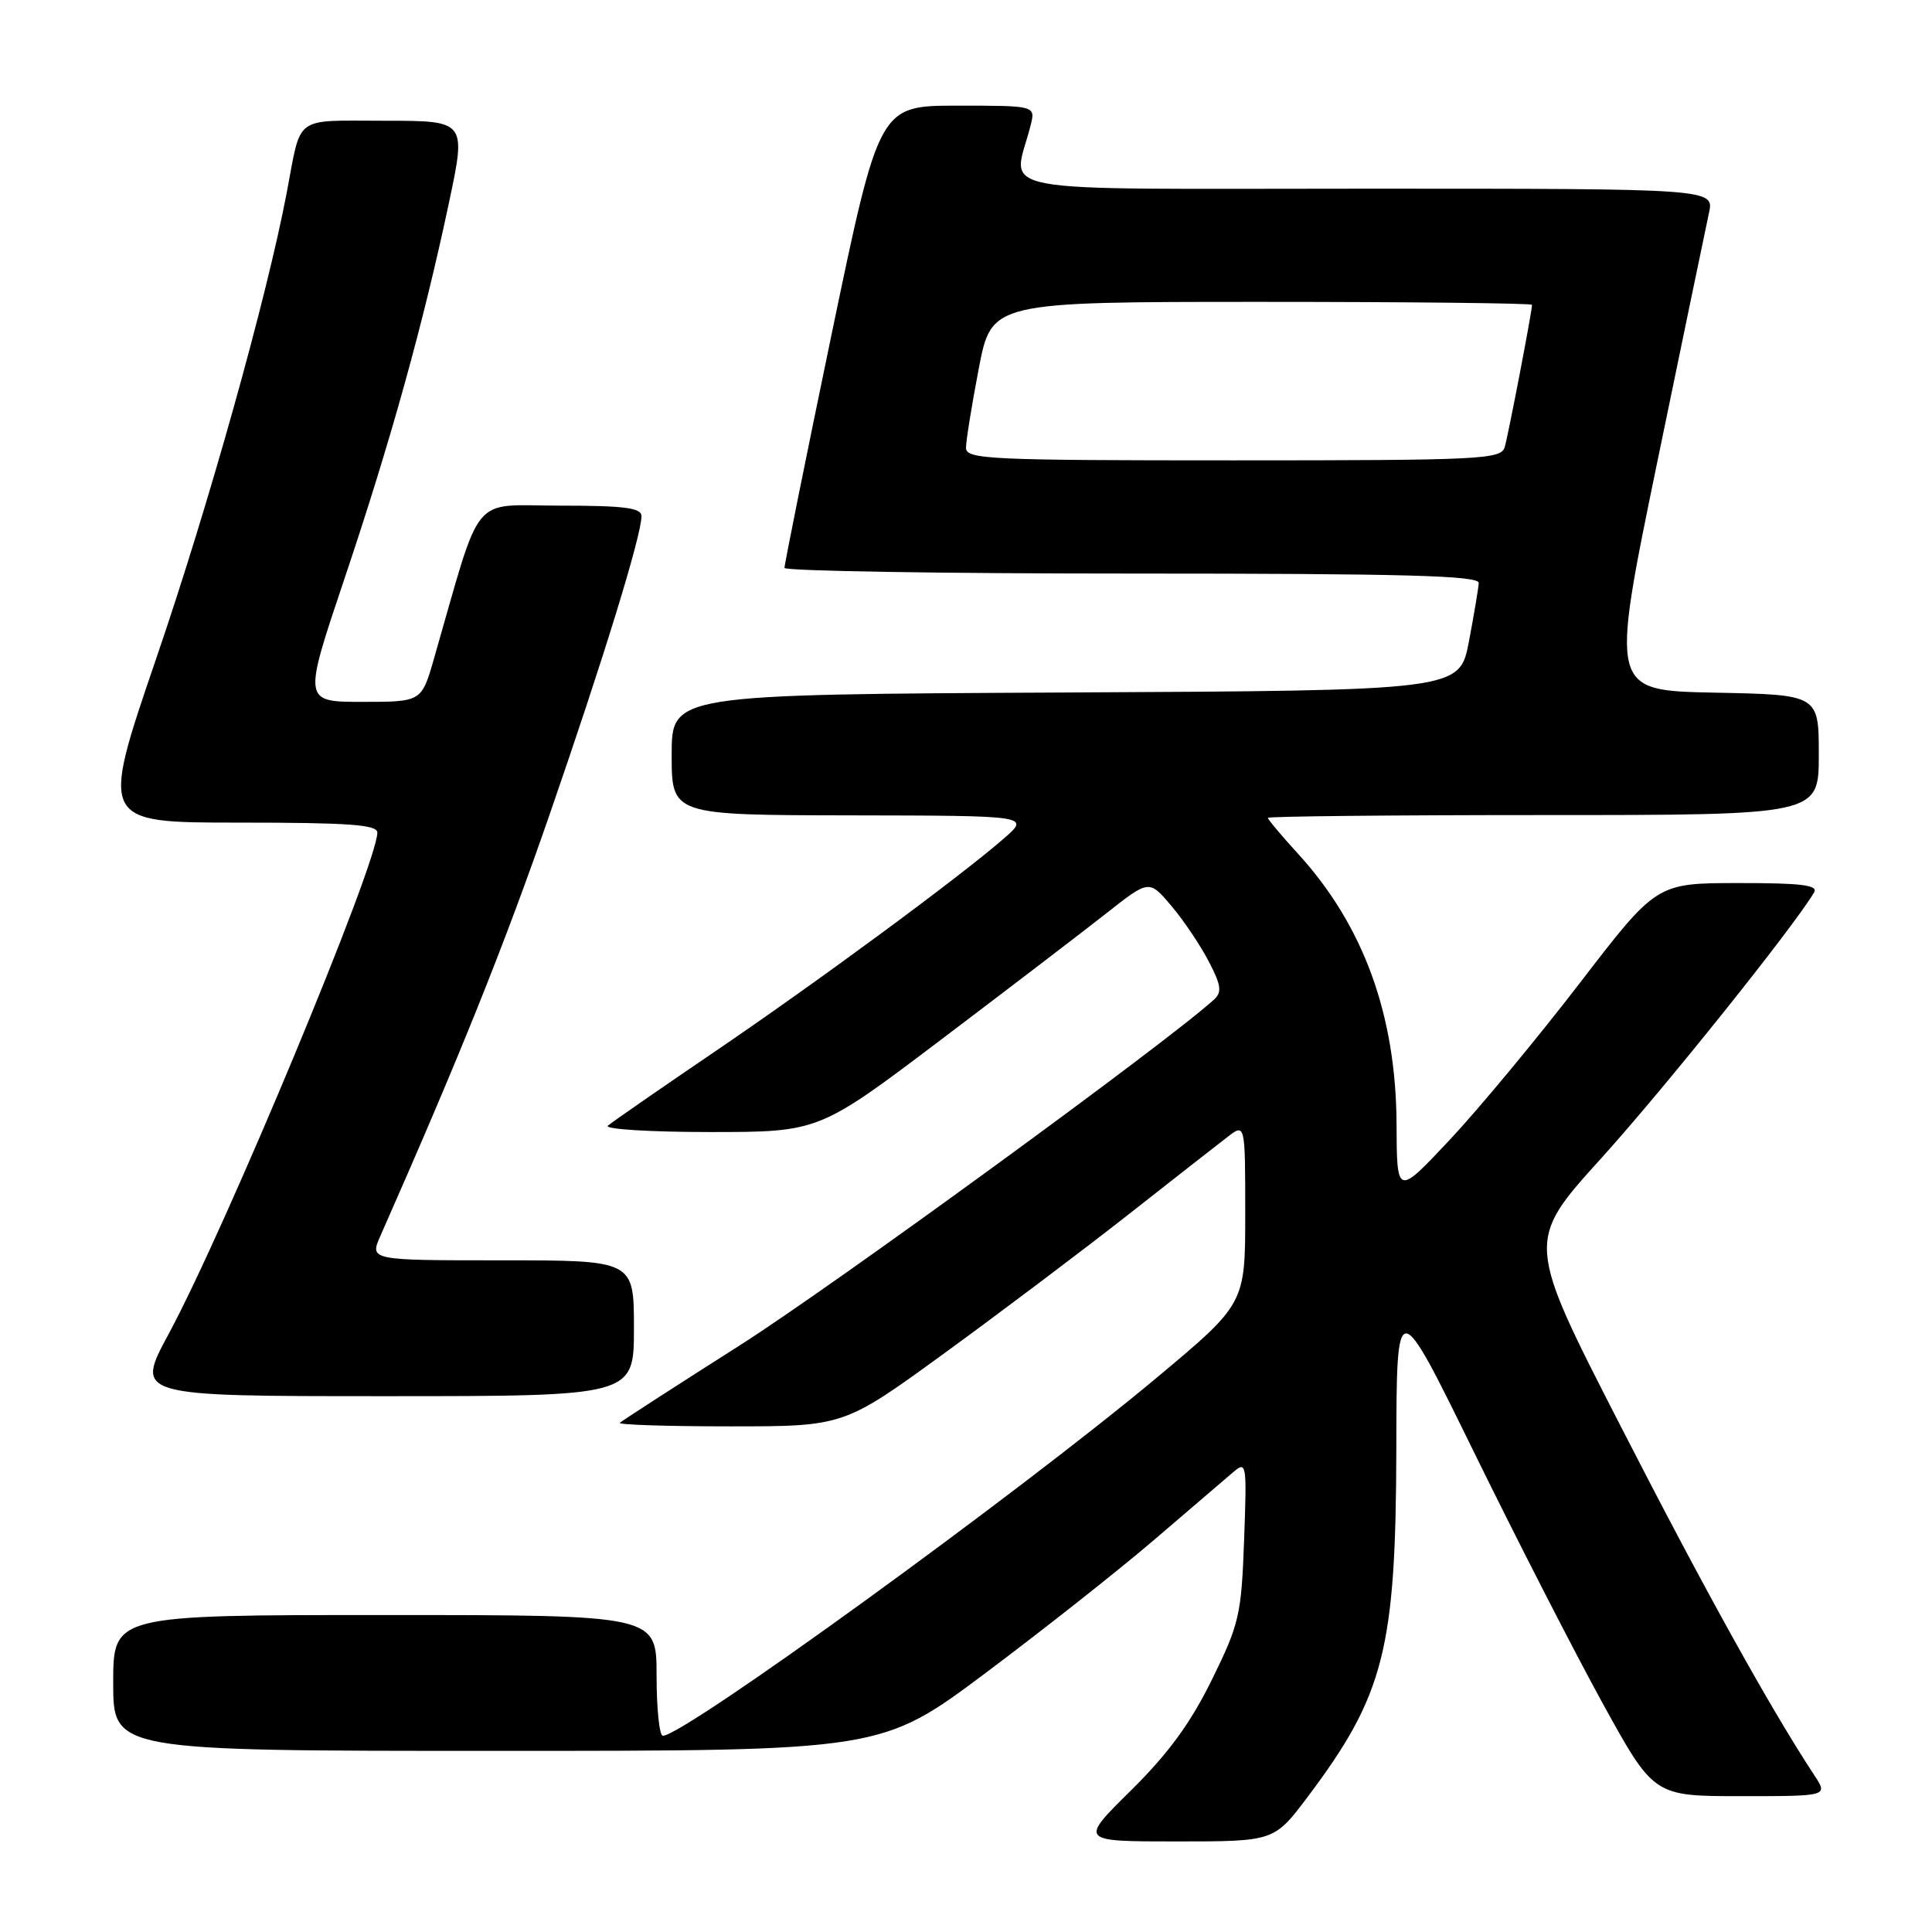 <?xml version="1.0" encoding="UTF-8" standalone="no"?>
<!DOCTYPE svg PUBLIC "-//W3C//DTD SVG 1.1//EN" "http://www.w3.org/Graphics/SVG/1.1/DTD/svg11.dtd" >
<svg xmlns="http://www.w3.org/2000/svg" xmlns:xlink="http://www.w3.org/1999/xlink" version="1.1" viewBox="0 0 256 256">
 <g >
 <path fill="currentColor"
d=" M 173.30 238.06 C 183.42 224.59 184.96 218.53 185.02 192.00 C 185.06 171.50 185.06 171.50 195.35 192.50 C 201.01 204.05 208.68 219.01 212.39 225.75 C 219.14 238.00 219.14 238.00 230.69 238.00 C 242.23 238.00 242.23 238.00 240.42 235.25 C 234.62 226.44 225.82 210.59 214.76 189.00 C 202.19 164.50 202.19 164.50 212.15 153.50 C 220.46 144.33 237.69 122.80 240.38 118.25 C 240.95 117.28 238.69 117.00 230.31 117.01 C 219.50 117.02 219.50 117.02 209.33 130.26 C 203.73 137.54 195.99 146.88 192.13 151.00 C 185.09 158.50 185.09 158.50 185.05 148.93 C 184.98 134.45 180.65 122.59 171.98 113.11 C 169.79 110.71 168.00 108.58 168.00 108.37 C 168.00 108.17 184.43 108.00 204.50 108.00 C 241.00 108.00 241.00 108.00 241.00 100.03 C 241.00 92.05 241.00 92.05 227.18 91.78 C 213.36 91.50 213.36 91.50 219.54 61.50 C 222.95 45.00 226.05 30.04 226.44 28.25 C 227.16 25.00 227.16 25.00 180.95 25.00 C 129.46 25.00 134.23 25.90 136.56 16.62 C 137.22 14.00 137.22 14.00 126.86 14.00 C 116.50 14.00 116.50 14.00 110.20 44.25 C 106.74 60.89 103.93 74.84 103.95 75.25 C 103.98 75.66 124.70 76.00 150.00 76.00 C 186.17 76.00 195.99 76.27 195.94 77.25 C 195.90 77.94 195.32 81.42 194.64 85.00 C 193.40 91.50 193.40 91.50 141.20 91.76 C 89.00 92.02 89.00 92.02 89.00 100.01 C 89.00 108.00 89.00 108.00 112.75 108.04 C 136.50 108.08 136.50 108.08 133.00 111.12 C 127.06 116.29 108.14 130.23 94.50 139.49 C 87.35 144.35 81.07 148.70 80.55 149.16 C 80.03 149.62 86.10 150.00 94.05 150.00 C 108.51 150.00 108.51 150.00 124.71 137.75 C 133.61 131.01 143.46 123.49 146.58 121.03 C 152.26 116.55 152.26 116.55 155.21 120.03 C 156.83 121.94 159.05 125.25 160.16 127.38 C 161.83 130.59 161.94 131.46 160.84 132.47 C 154.56 138.19 110.30 170.46 98.05 178.25 C 89.55 183.65 82.39 188.28 82.13 188.53 C 81.88 188.79 88.45 189.00 96.75 189.00 C 111.82 189.00 111.82 189.00 125.16 179.29 C 132.50 173.95 143.39 165.74 149.38 161.04 C 155.36 156.34 161.32 151.67 162.63 150.67 C 165.00 148.83 165.00 148.83 165.00 160.79 C 165.00 172.75 165.00 172.75 153.25 182.57 C 134.67 198.08 90.64 230.00 87.83 230.00 C 87.37 230.00 87.00 226.40 87.00 222.00 C 87.00 214.00 87.00 214.00 51.00 214.00 C 15.00 214.00 15.00 214.00 15.00 223.00 C 15.00 232.00 15.00 232.00 65.91 232.00 C 116.81 232.00 116.81 232.00 130.66 221.63 C 138.27 215.93 148.32 207.99 153.00 203.98 C 157.68 199.97 162.34 195.97 163.37 195.10 C 165.18 193.55 165.22 193.83 164.85 204.09 C 164.49 213.99 164.21 215.20 160.57 222.59 C 157.75 228.33 154.81 232.35 149.85 237.25 C 143.01 244.00 143.01 244.00 155.92 244.00 C 168.83 244.00 168.83 244.00 173.30 238.06 Z  M 84.00 176.00 C 84.00 167.00 84.00 167.00 66.49 167.00 C 48.97 167.00 48.97 167.00 50.41 163.75 C 60.92 139.96 66.89 125.09 72.80 108.00 C 79.96 87.33 85.00 70.95 85.00 68.39 C 85.00 67.29 82.75 67.00 74.20 67.00 C 62.19 67.00 63.96 64.86 57.51 87.25 C 55.86 93.00 55.86 93.00 48.01 93.00 C 40.16 93.00 40.16 93.00 45.62 76.75 C 51.75 58.53 56.08 42.94 59.49 26.86 C 61.79 16.00 61.79 16.00 50.96 16.00 C 38.78 16.00 39.97 15.13 38.00 25.50 C 35.35 39.45 27.64 66.98 20.70 87.25 C 13.27 109.00 13.27 109.00 31.63 109.00 C 46.21 109.00 50.00 109.27 50.00 110.32 C 50.00 114.45 29.86 162.83 22.35 176.75 C 17.90 185.00 17.90 185.00 50.95 185.00 C 84.00 185.00 84.00 185.00 84.00 176.00 Z  M 128.00 59.34 C 128.00 58.42 128.76 53.70 129.69 48.84 C 131.39 40.00 131.39 40.00 167.19 40.00 C 186.89 40.00 203.00 40.18 203.00 40.39 C 203.00 41.27 199.86 57.63 199.38 59.25 C 198.90 60.87 196.31 61.00 163.43 61.00 C 131.05 61.00 128.00 60.86 128.00 59.34 Z "/>
</g>
</svg>